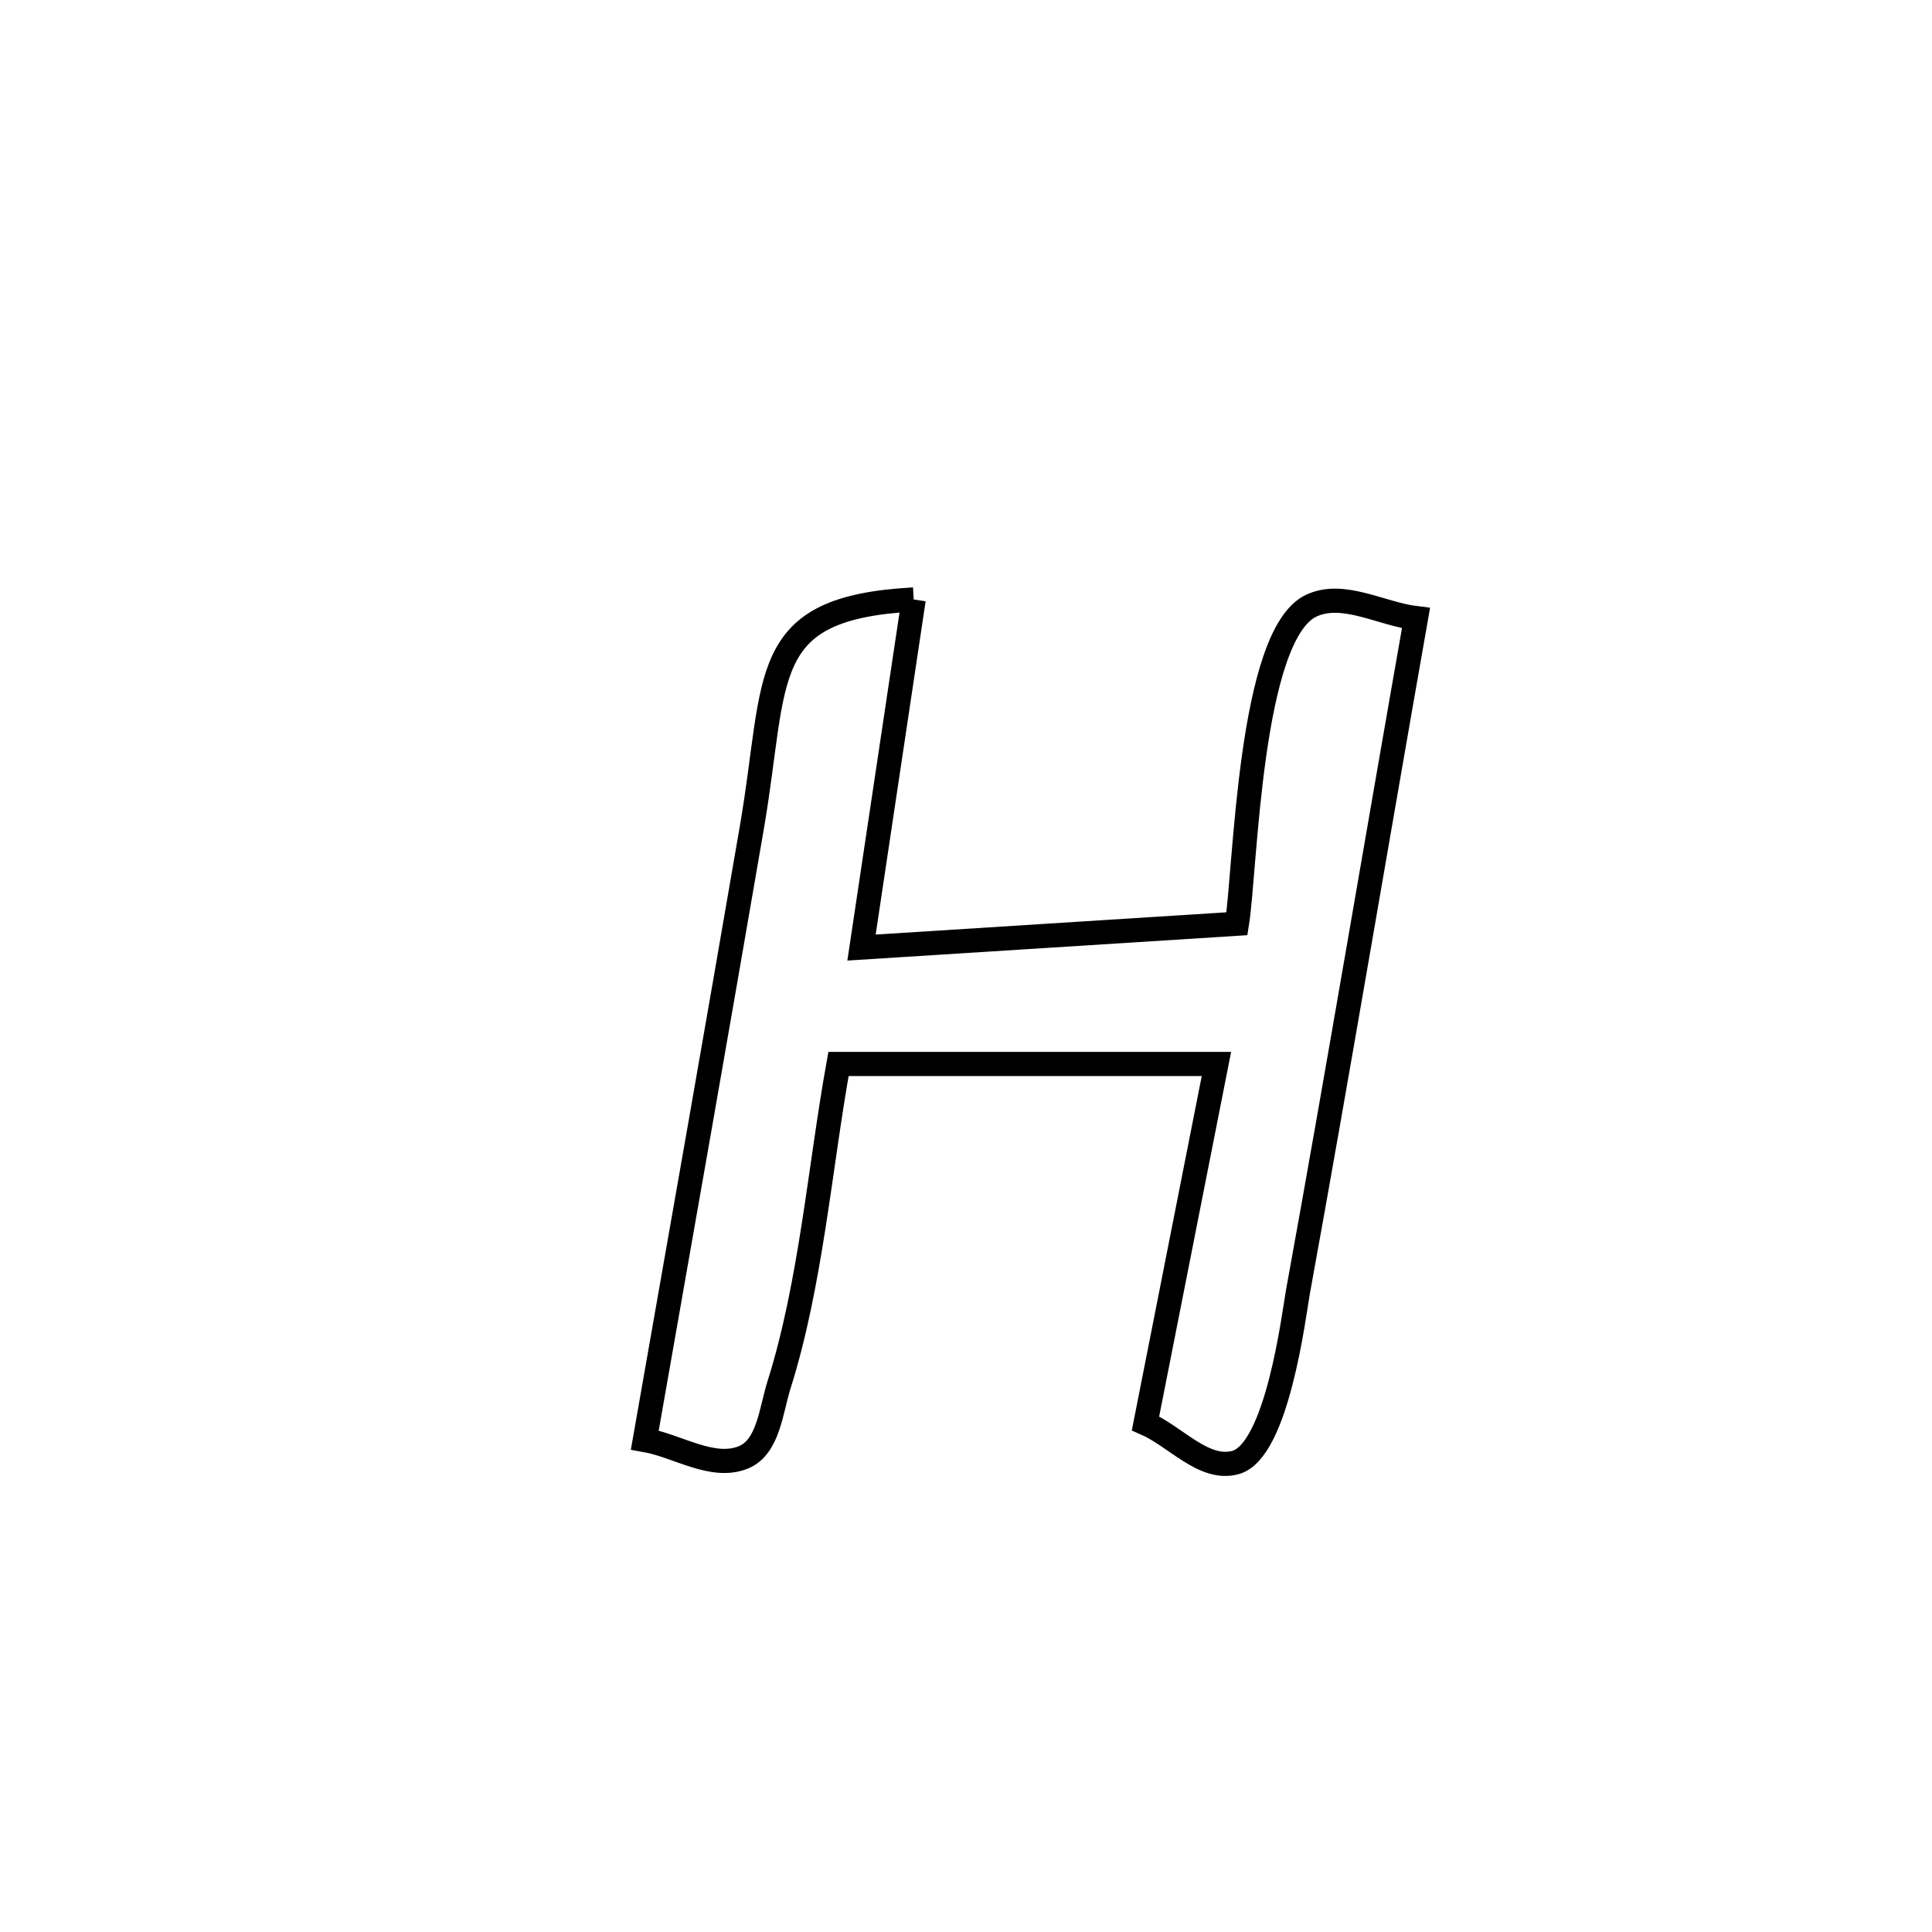<svg xmlns="http://www.w3.org/2000/svg" viewBox="0.0 0.0 24.0 24.0" height="200px" width="200px"><path fill="none" stroke="black" stroke-width=".3" stroke-opacity="1.0"  filling="0" d="M11.35 7.447 L11.35 7.447 C11.134 8.889 10.918 10.33 10.702 11.771 L10.702 11.771 C12.257 11.672 13.811 11.574 15.366 11.475 L15.366 11.475 C15.473 10.815 15.519 7.876 16.293 7.522 C16.689 7.341 17.157 7.626 17.59 7.679 L17.59 7.679 C17.344 9.074 17.104 10.47 16.862 11.865 C16.62 13.261 16.377 14.657 16.123 16.05 C16.074 16.324 15.868 18.026 15.347 18.168 C14.955 18.275 14.603 17.843 14.23 17.681 L14.23 17.681 C14.524 16.193 14.818 14.705 15.111 13.217 L15.111 13.217 C13.546 13.217 11.981 13.217 10.416 13.217 L10.416 13.217 C10.184 14.506 10.073 15.951 9.678 17.201 C9.577 17.52 9.546 17.975 9.237 18.103 C8.853 18.261 8.419 17.96 8.01 17.888 L8.01 17.888 C8.232 16.621 8.455 15.354 8.678 14.087 C8.9 12.819 9.121 11.552 9.339 10.284 C9.664 8.396 9.396 7.552 11.35 7.447 L11.35 7.447"></path></svg>